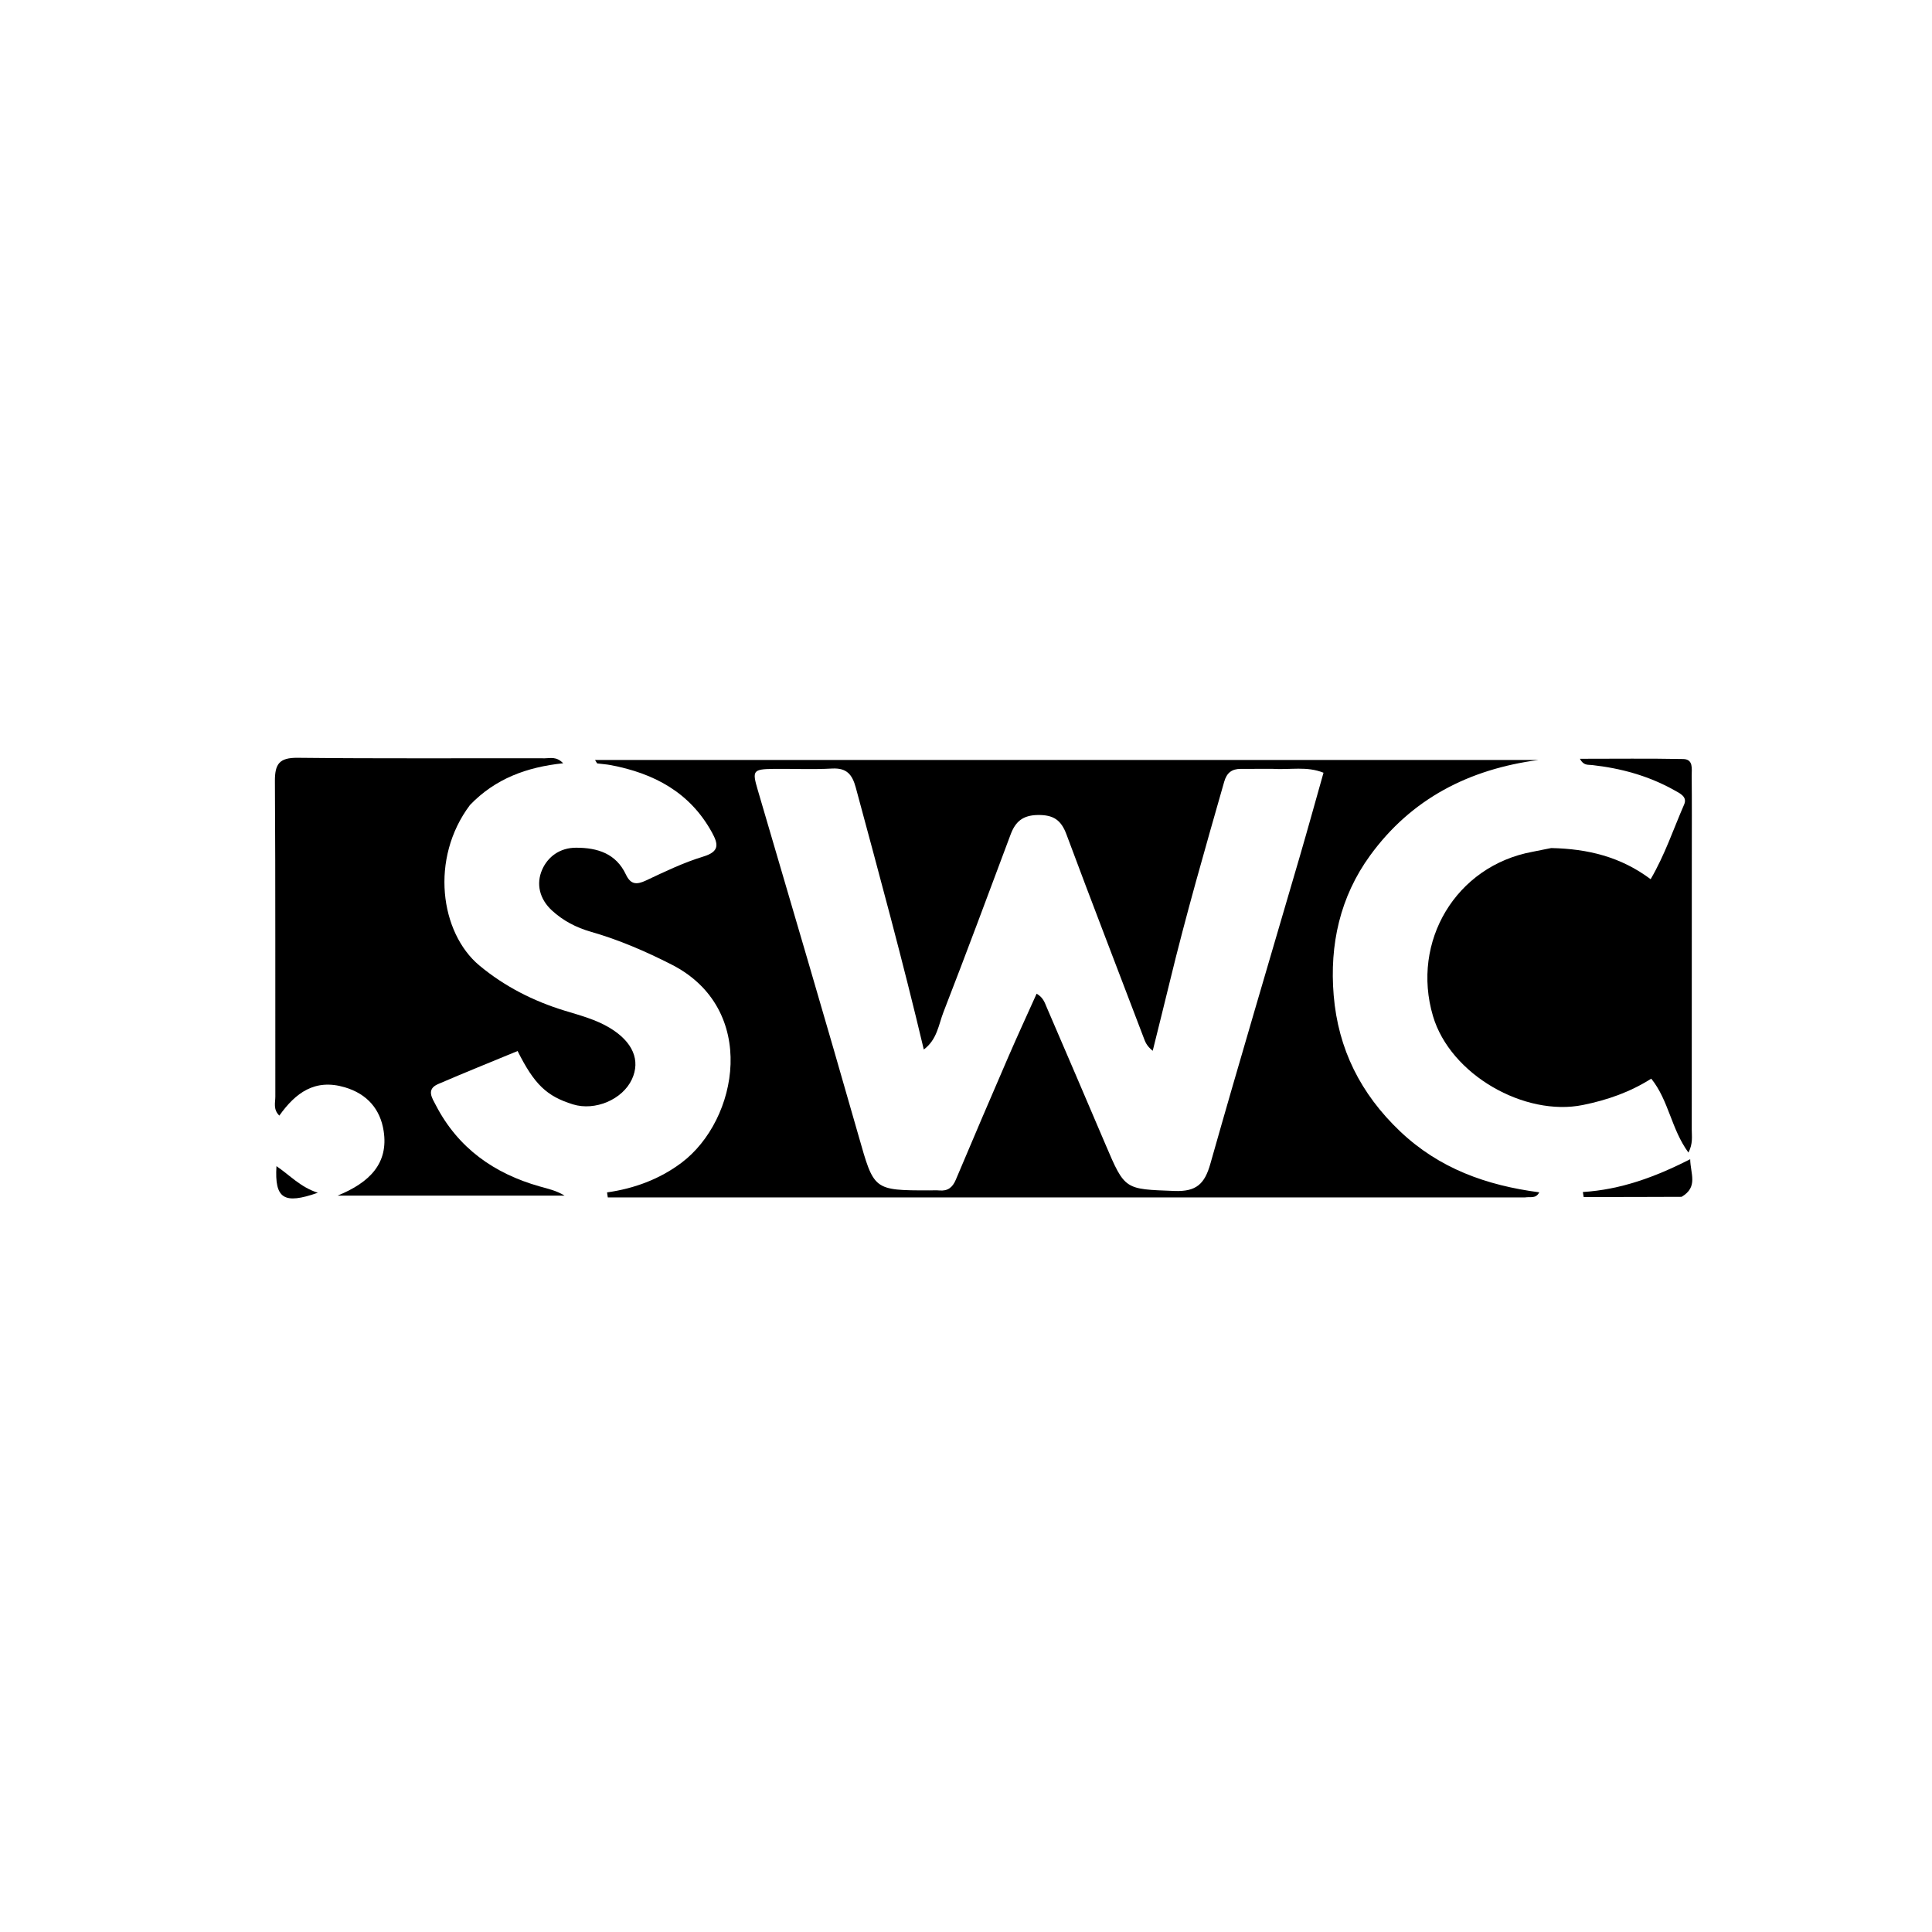 <svg version="1.1" id="Layer_1" xmlns="http://www.w3.org/2000/svg" xmlns:xlink="http://www.w3.org/1999/xlink" x="0px" y="0px"
	 width="100%" viewBox="0 0 496 496" enable-background="new 0 0 496 496" xml:space="preserve">
<path fill="#000000" opacity="1" stroke="none" 
	d="
M391.534,307.409 
	C312.741,307.412 234.391,307.412 156.04,307.412 
	C155.975,306.984 155.911,306.555 155.846,306.126 
	C162.869,305.13 169.359,302.72 174.946,298.525 
	C189.605,287.521 194.762,258.994 172.386,247.614 
	C165.704,244.215 158.882,241.269 151.667,239.203 
	C147.966,238.143 144.583,236.4 141.704,233.752 
	C138.5,230.804 137.593,226.915 139.179,223.286 
	C140.638,219.949 143.722,217.629 147.912,217.632 
	C153.436,217.636 158.14,219.126 160.681,224.501 
	C161.913,227.107 163.416,227.192 165.854,226.043 
	C170.661,223.78 175.502,221.443 180.562,219.903 
	C184.751,218.629 184.436,216.737 182.791,213.732 
	C177.137,203.411 167.895,198.53 156.798,196.425 
	C155.665,196.209 154.501,196.156 153.356,195.995 
	C153.248,195.98 153.172,195.732 152.764,195.108 
	C233.703,195.108 314.326,195.108 394.949,195.108 
	C377.159,197.479 362.368,205.026 351.748,219.625 
	C344.012,230.261 341.314,242.514 342.394,255.516 
	C343.539,269.303 349.299,280.805 359.427,290.433 
	C369.498,300.007 381.644,304.326 395.179,306.103 
	C394.272,307.797 392.991,307.188 391.534,307.409 
M326.537,197.378 
	C323.871,197.384 321.204,197.399 318.537,197.396 
	C316.24,197.393 314.943,198.392 314.277,200.725 
	C309.412,217.779 304.488,234.816 300.313,252.057 
	C298.909,257.854 297.452,263.637 295.936,269.768 
	C294.299,268.463 293.981,267.377 293.564,266.278 
	C286.977,248.917 280.259,231.605 273.786,214.202 
	C272.41,210.501 270.435,209.184 266.454,209.234 
	C262.566,209.283 260.685,210.946 259.45,214.246 
	C253.755,229.467 248.096,244.703 242.21,259.85 
	C240.963,263.058 240.591,266.896 237.164,269.44 
	C231.77,246.653 225.711,224.449 219.715,202.227 
	C218.791,198.805 217.368,197.101 213.59,197.308 
	C208.605,197.581 203.594,197.339 198.594,197.397 
	C193.257,197.46 193.086,197.868 194.529,202.783 
	C203.211,232.361 211.951,261.922 220.408,291.565 
	C224.395,305.539 224.129,305.614 238.678,305.609 
	C239.511,305.608 240.35,305.551 241.177,305.625 
	C243.308,305.815 244.54,304.867 245.369,302.903 
	C249.819,292.353 254.322,281.824 258.87,271.316 
	C261.215,265.899 263.692,260.54 266.13,255.11 
	C267.839,256.091 268.211,257.42 268.729,258.624 
	C273.776,270.361 278.831,282.095 283.827,293.854 
	C288.812,305.586 288.797,305.263 301.495,305.756 
	C307.123,305.975 309.266,303.961 310.728,298.798 
	C318.184,272.457 326.009,246.221 333.674,219.94 
	C335.748,212.828 337.717,205.686 339.783,198.383 
	C335.423,196.64 331.408,197.688 326.537,197.378 
z"/>
<path fill="#000000" opacity="1" stroke="none" 
	d="
M120.657,206.667 
	C110.317,220.41 113.015,239.494 123.078,247.875 
	C129.504,253.226 136.907,257.003 144.946,259.461 
	C148.914,260.675 152.972,261.731 156.554,263.893 
	C162.499,267.482 164.471,272.24 162.233,277.08 
	C159.827,282.284 152.772,285.283 147.083,283.521 
	C140.377,281.443 137.176,278.416 132.884,269.827 
	C126.104,272.633 119.246,275.388 112.463,278.316 
	C109.335,279.666 110.971,281.957 111.908,283.764 
	C117.601,294.745 126.836,301.27 138.539,304.587 
	C140.686,305.196 142.875,305.657 144.947,306.957 
	C125.975,306.957 107.002,306.957 86.644,306.957 
	C95.002,303.566 99.759,298.602 98.497,290.375 
	C97.644,284.811 94.323,280.852 88.509,279.135 
	C80.838,276.869 75.881,280.555 71.713,286.409 
	C70.077,284.819 70.689,283.068 70.687,281.531 
	C70.646,254.544 70.748,227.557 70.579,200.57 
	C70.551,196.109 71.719,194.5 76.42,194.55 
	C97.574,194.776 118.731,194.635 139.888,194.677 
	C141.265,194.679 142.833,194.136 144.584,195.951 
	C135.263,196.939 127.21,199.857 120.657,206.667 
z"/>
<path fill="#000000" opacity="1" stroke="none" 
	d="
M398.25,217.72 
	C407.649,217.922 416.062,219.948 423.767,225.714 
	C427.433,219.445 429.611,212.847 432.367,206.537 
	C433.236,204.545 431.318,203.696 429.839,202.868 
	C423.224,199.162 416.081,197.208 408.587,196.398 
	C407.633,196.294 406.543,196.567 405.603,194.801 
	C414.669,194.801 423.404,194.694 432.133,194.866 
	C434.793,194.918 434.292,197.413 434.308,199.132 
	C434.374,205.956 434.336,212.781 434.337,219.606 
	C434.337,243.076 434.346,266.546 434.322,290.016 
	C434.321,291.753 434.666,293.579 433.472,295.9 
	C429.049,289.876 428.43,282.517 423.924,276.924 
	C418.425,280.399 412.68,282.4 406.388,283.681 
	C391.461,286.719 372.339,275.955 367.877,260.824 
	C362.254,241.753 373.724,222.323 393.432,218.68 
	C394.897,218.409 396.348,218.065 398.25,217.72 
z"/>
<path fill="#000000" opacity="1" stroke="none" 
	d="
M431.716,307.261 
	C423.023,307.307 414.798,307.307 406.572,307.307 
	C406.503,306.88 406.434,306.452 406.365,306.025 
	C416.038,305.421 424.888,302.216 433.92,297.597 
	C433.981,301.352 436.036,304.712 431.716,307.261 
z"/>
<path fill="#000000" opacity="1" stroke="none" 
	d="
M70.973,299.389 
	C74.337,301.632 77.101,304.788 81.602,306.212 
	C72.845,309.289 70.481,307.73 70.973,299.389 
z"/>
</svg>